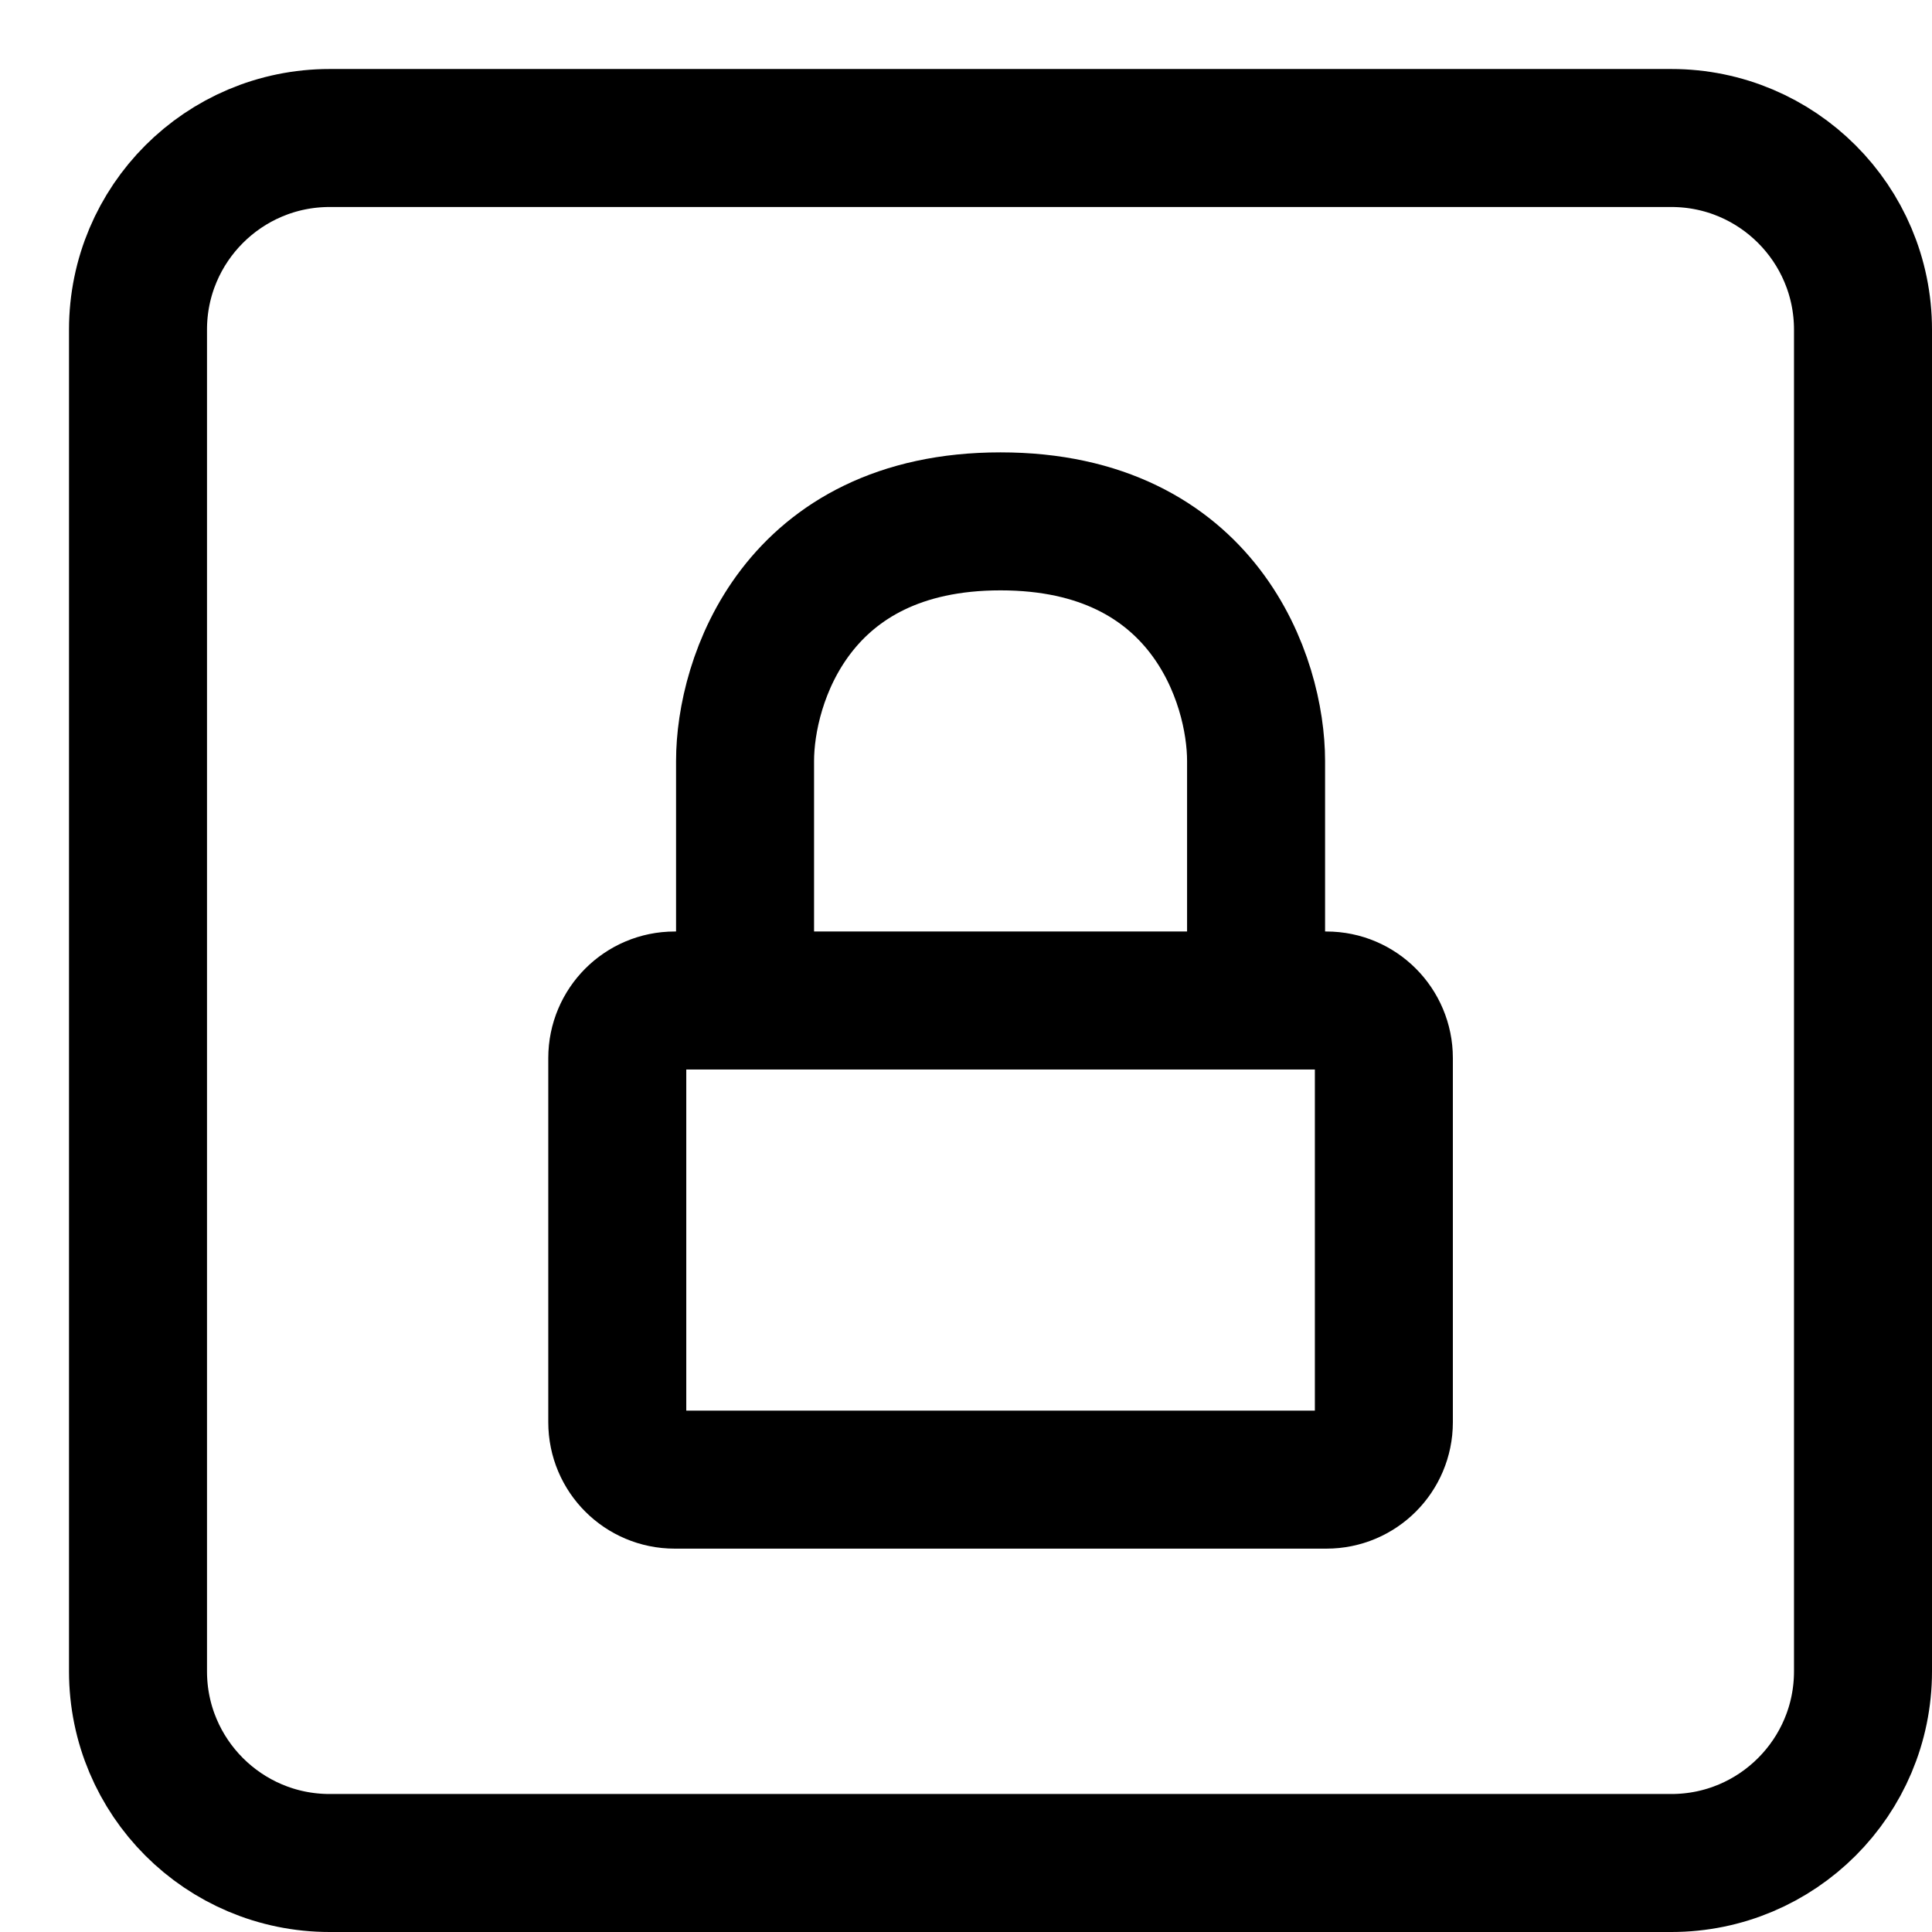 <svg width="14" height="14" viewBox="0 0 14 14" fill="none" xmlns="http://www.w3.org/2000/svg">
<path d="M9.102 7.25H9.612C9.842 7.25 10.028 7.437 10.028 7.667V10.306C10.028 10.536 9.842 10.722 9.612 10.722H4.889C4.659 10.722 4.473 10.536 4.473 10.306V7.667C4.473 7.437 4.659 7.25 4.889 7.25H5.399M9.102 7.25V5.514C9.102 4.935 8.732 3.778 7.25 3.778C5.769 3.778 5.399 4.935 5.399 5.514V7.25M9.102 7.25H5.399" stroke="black" stroke-linecap="round" stroke-linejoin="round"/>
<path d="M1 12.111V2.389C1 1.622 1.622 1 2.389 1H12.111C12.878 1 13.5 1.622 13.5 2.389V12.111C13.5 12.878 12.878 13.5 12.111 13.5H2.389C1.622 13.5 1 12.878 1 12.111Z" stroke="black"/>
</svg>
